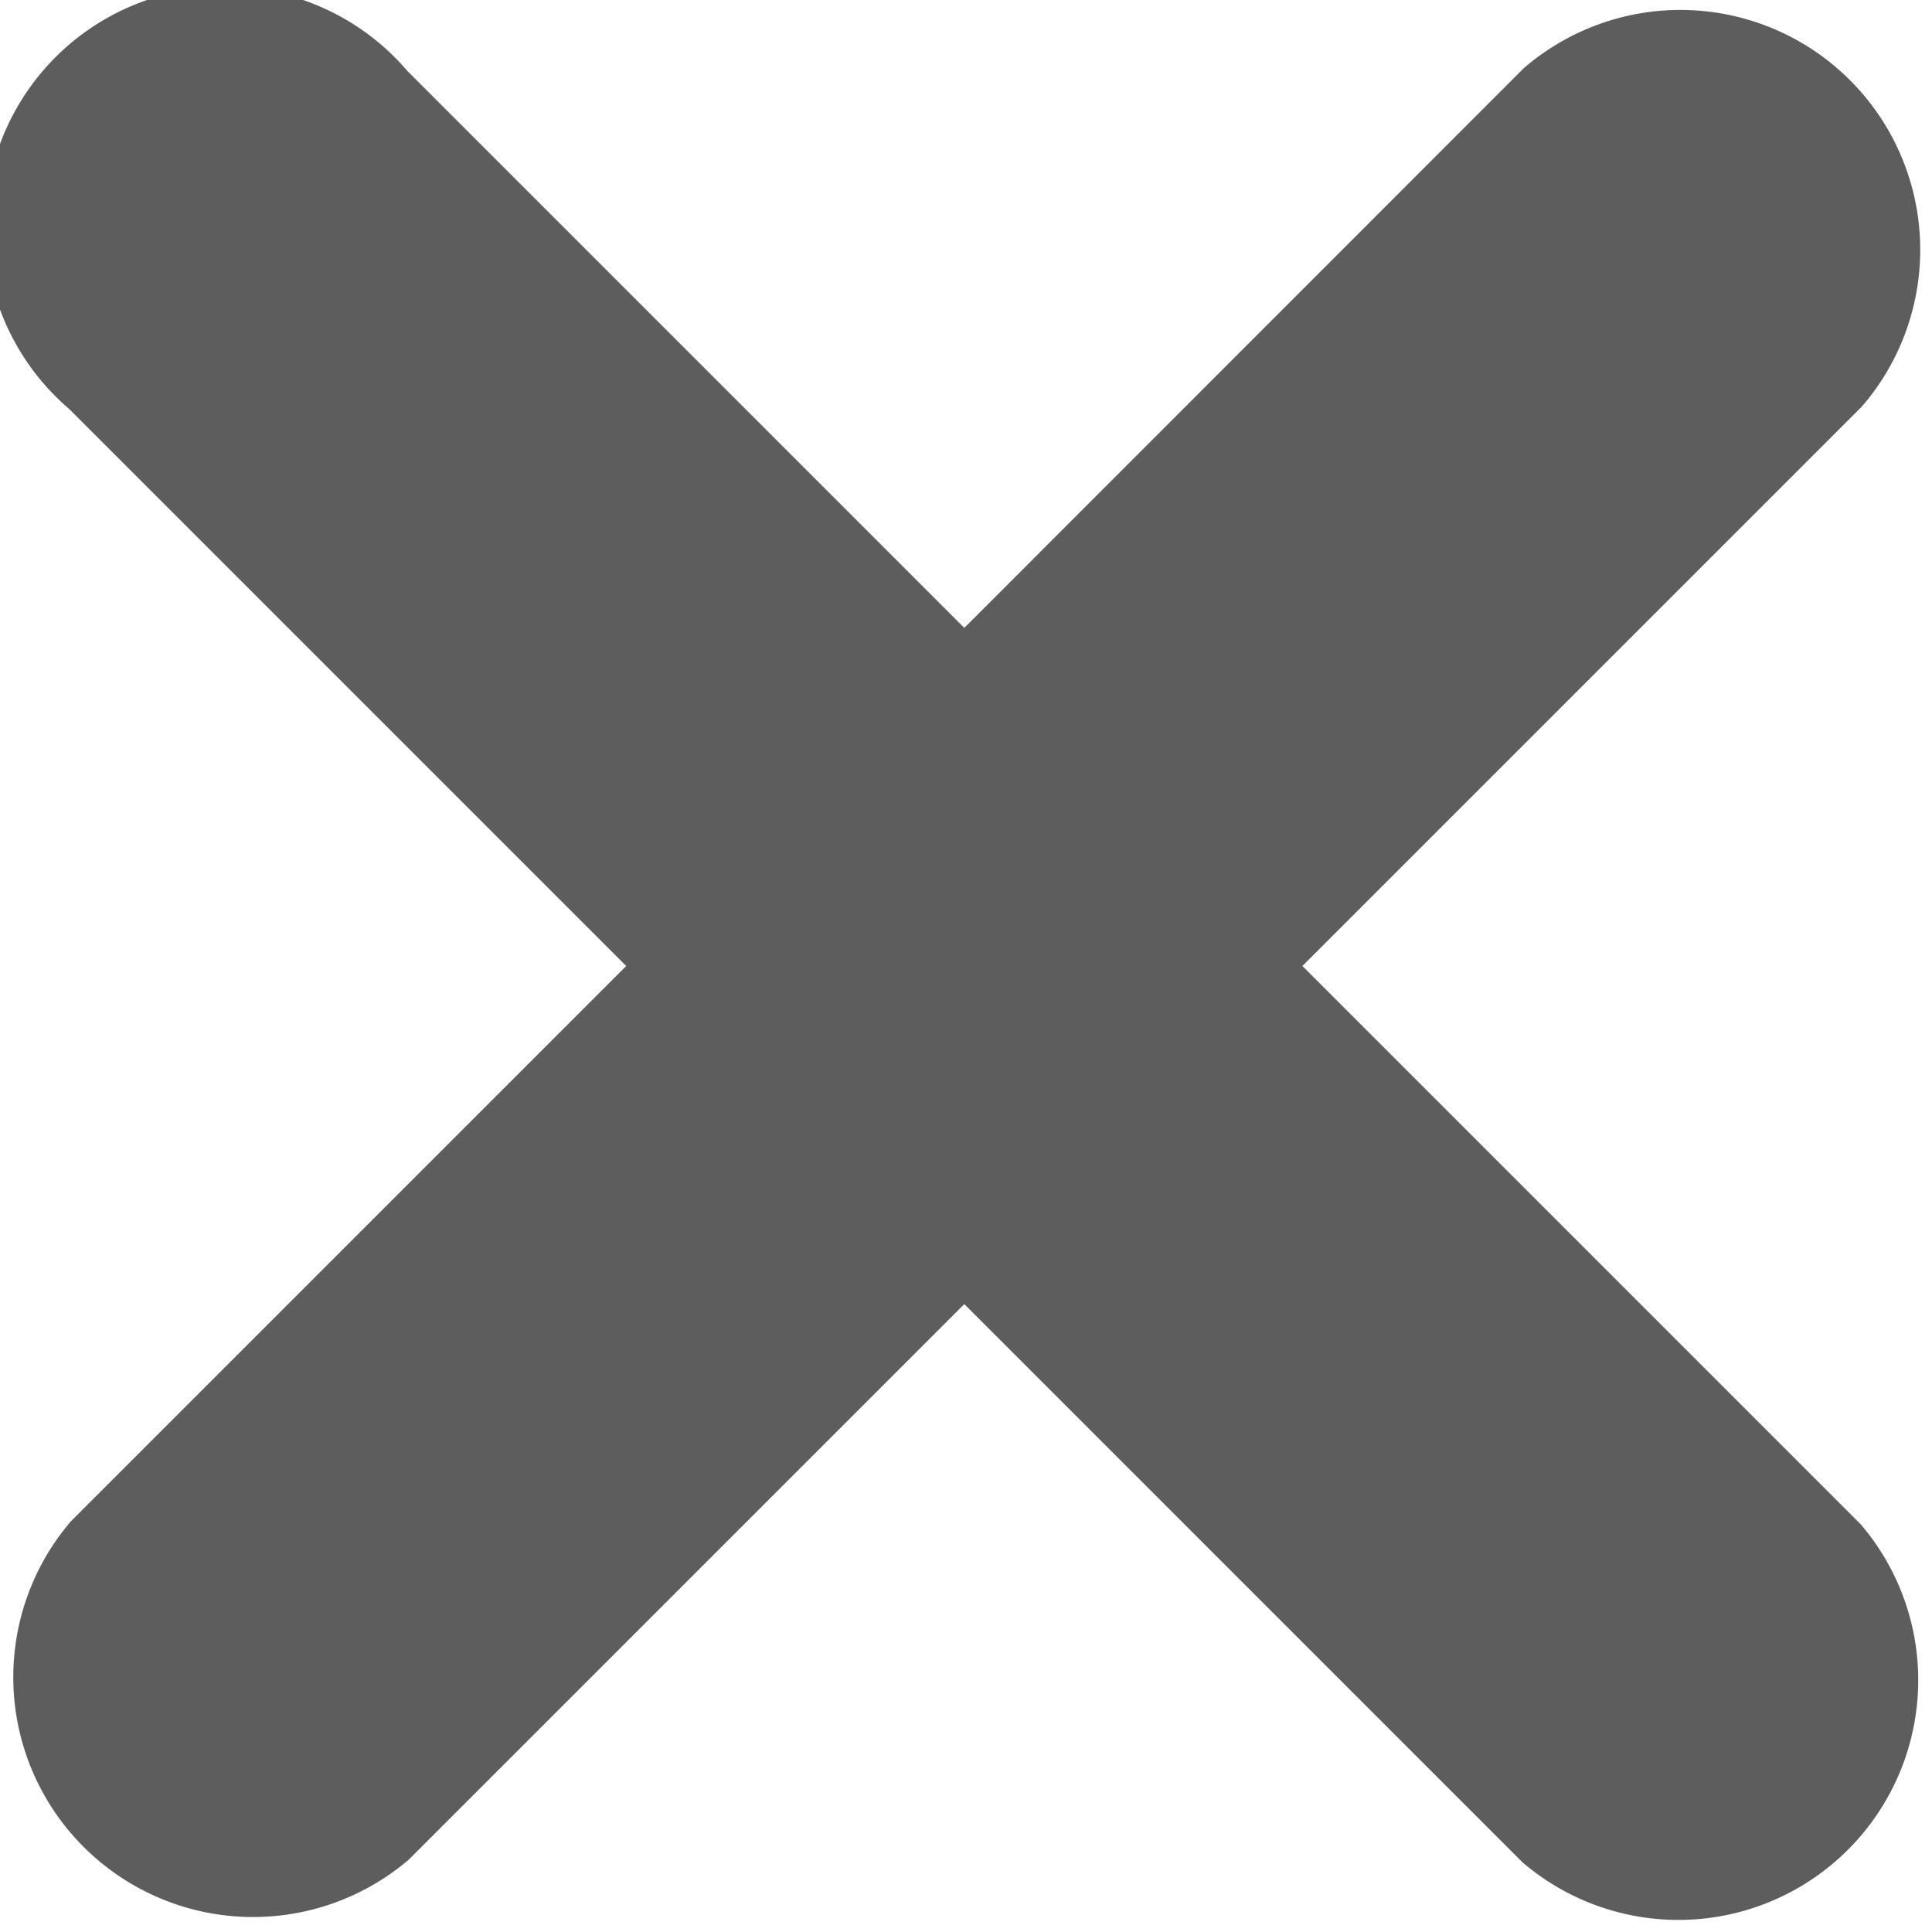 <svg xmlns="http://www.w3.org/2000/svg" width="8" height="8" viewBox="0 0 8 8">
  <defs>
    <style>
      .cls-1 {
        fill: #5d5d5d;
        fill-rule: evenodd;
      }
    </style>
  </defs>
  <path id="Rectangle_62_copy_2" data-name="Rectangle 62 copy 2" class="cls-1" d="M459.71,139.683L457.393,142l2.312,2.312a0.993,0.993,0,0,1-1.4,1.4l-2.312-2.312-2.3,2.3a0.993,0.993,0,0,1-1.4-1.4l2.3-2.3-2.306-2.306a0.993,0.993,0,1,1,1.4-1.4l2.306,2.306,2.317-2.318A0.993,0.993,0,0,1,459.71,139.683Z" transform="translate(-452 -138)"/>
</svg>
